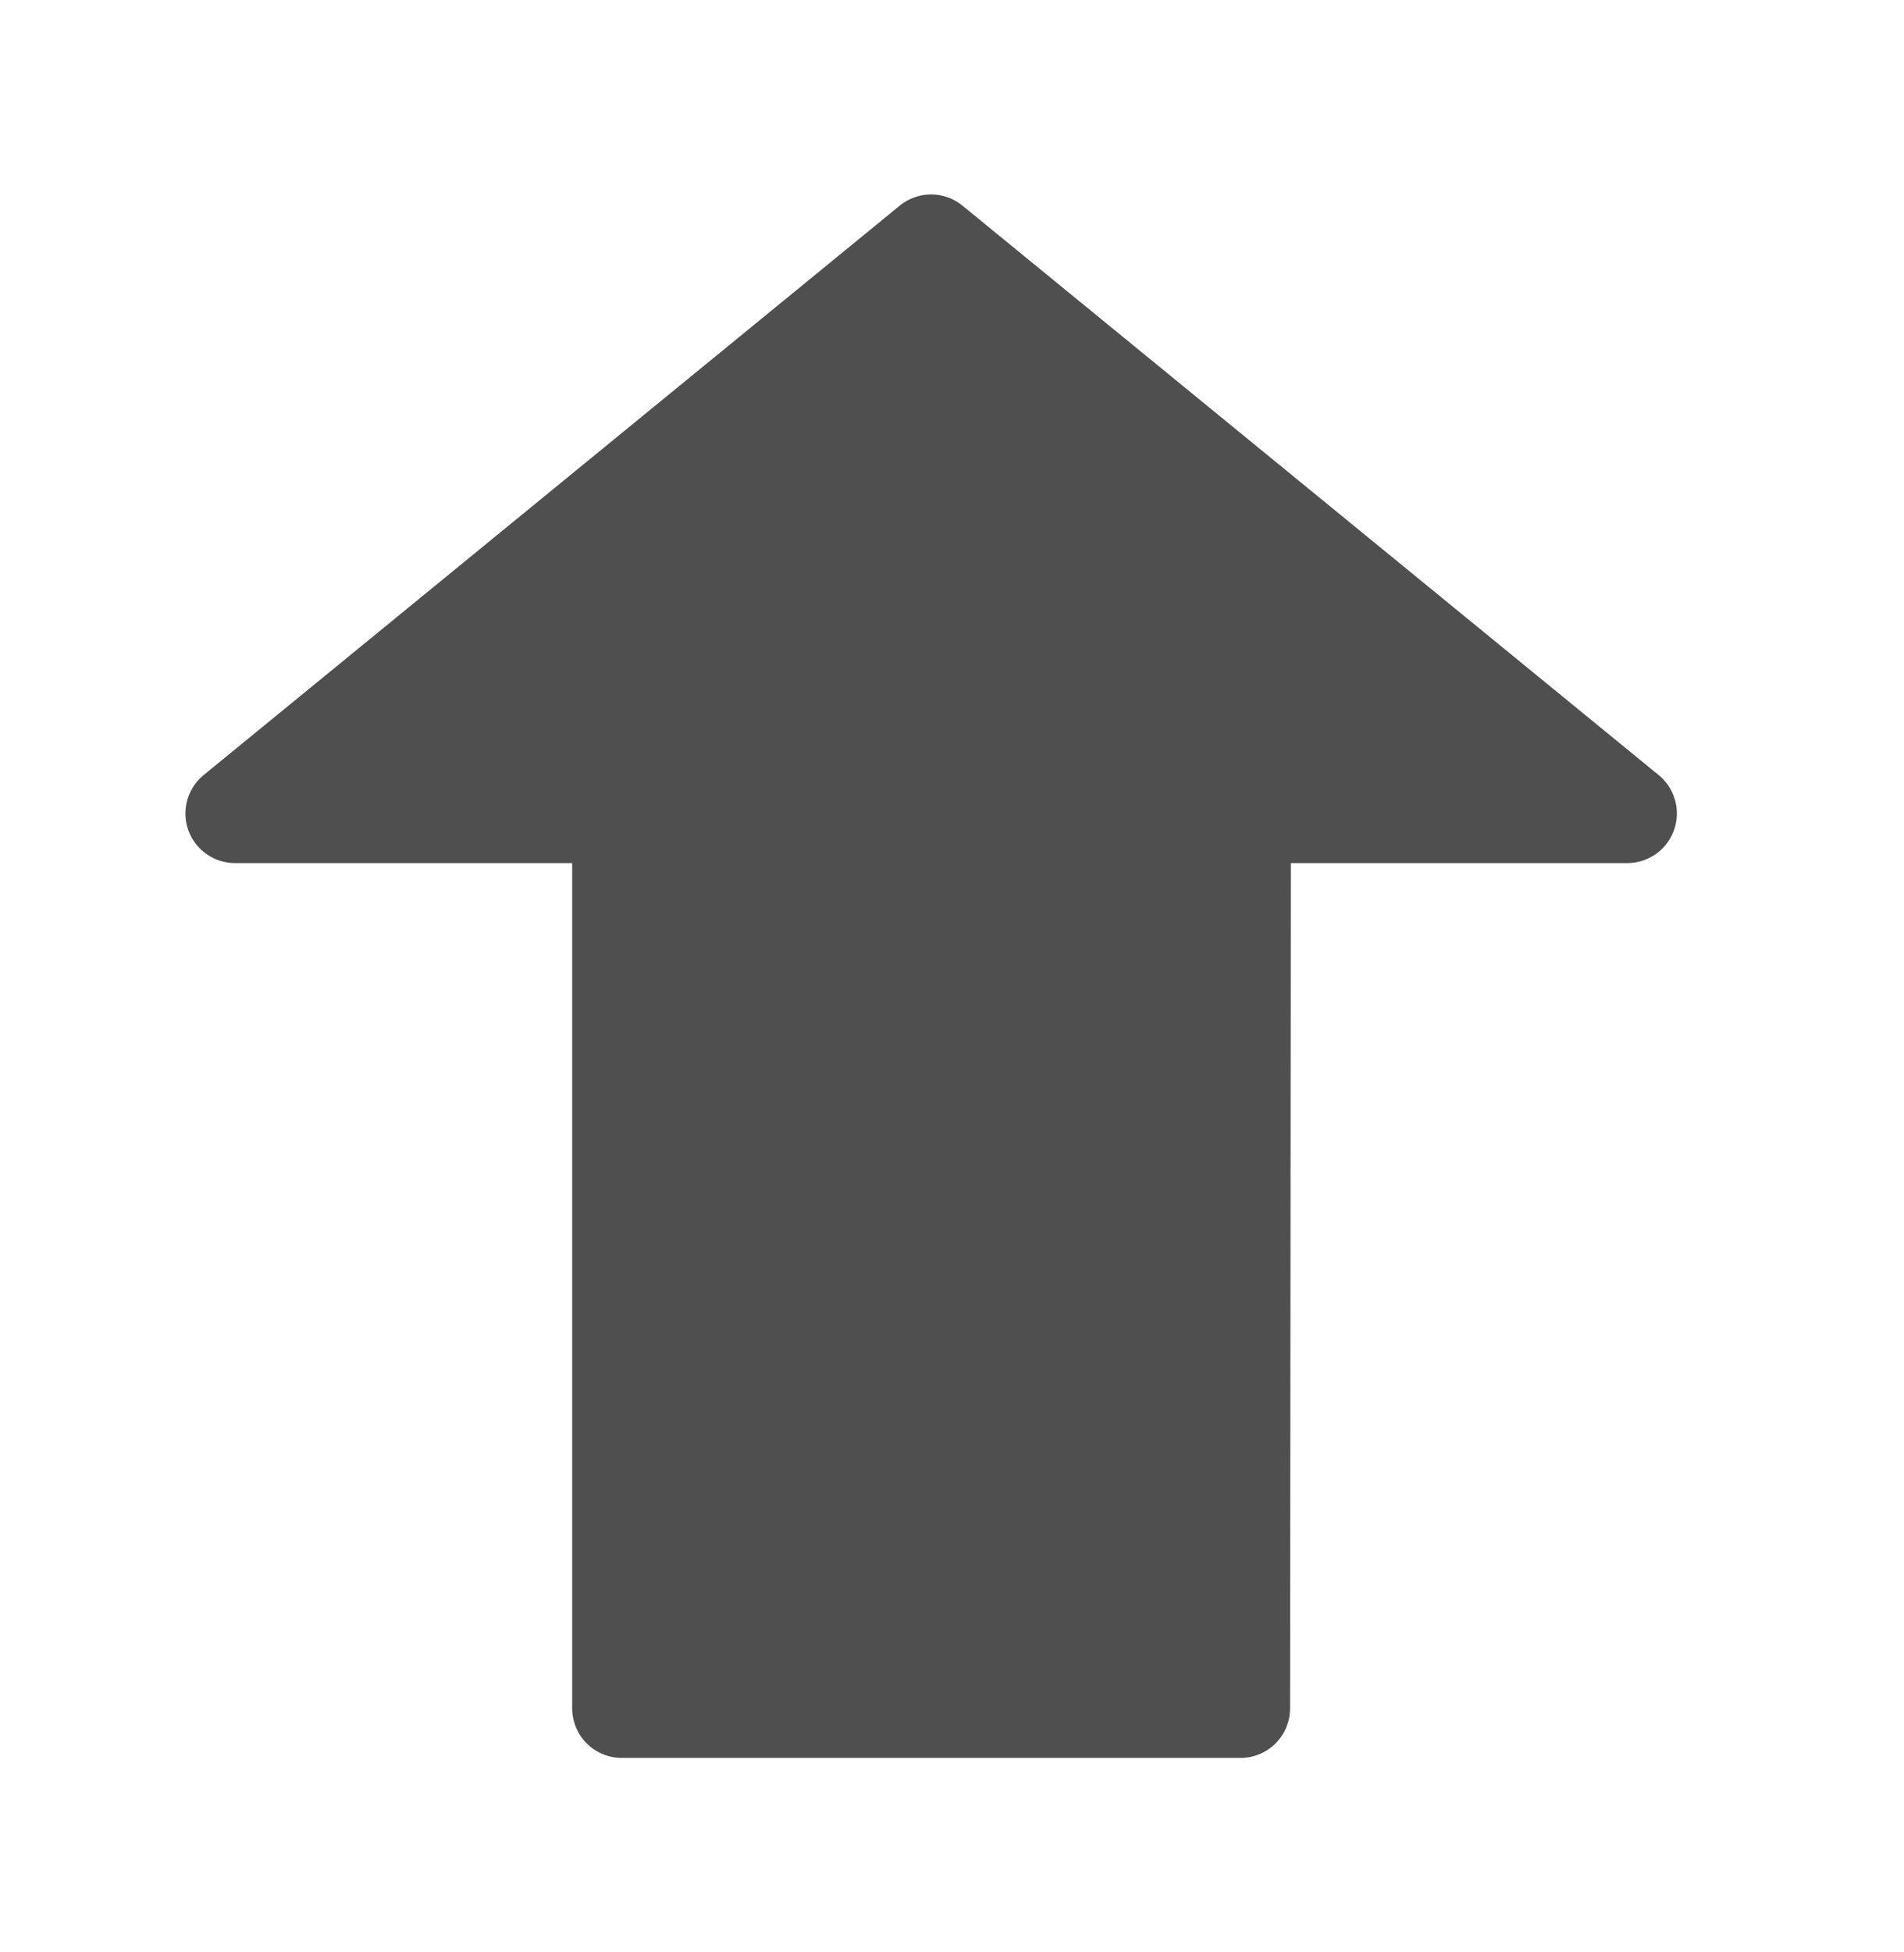 <svg width="40" height="41" viewBox="0 0 40 41" fill="none" xmlns="http://www.w3.org/2000/svg">
<path d="M19.561 5.125L34.187 17.083H26.078L26.061 35.875H13.062V17.083H4.937L19.561 5.125Z" fill="#4F4F4F" stroke="#4F4F4F" stroke-width="2.083" stroke-linecap="round" stroke-linejoin="round"/>
</svg>
